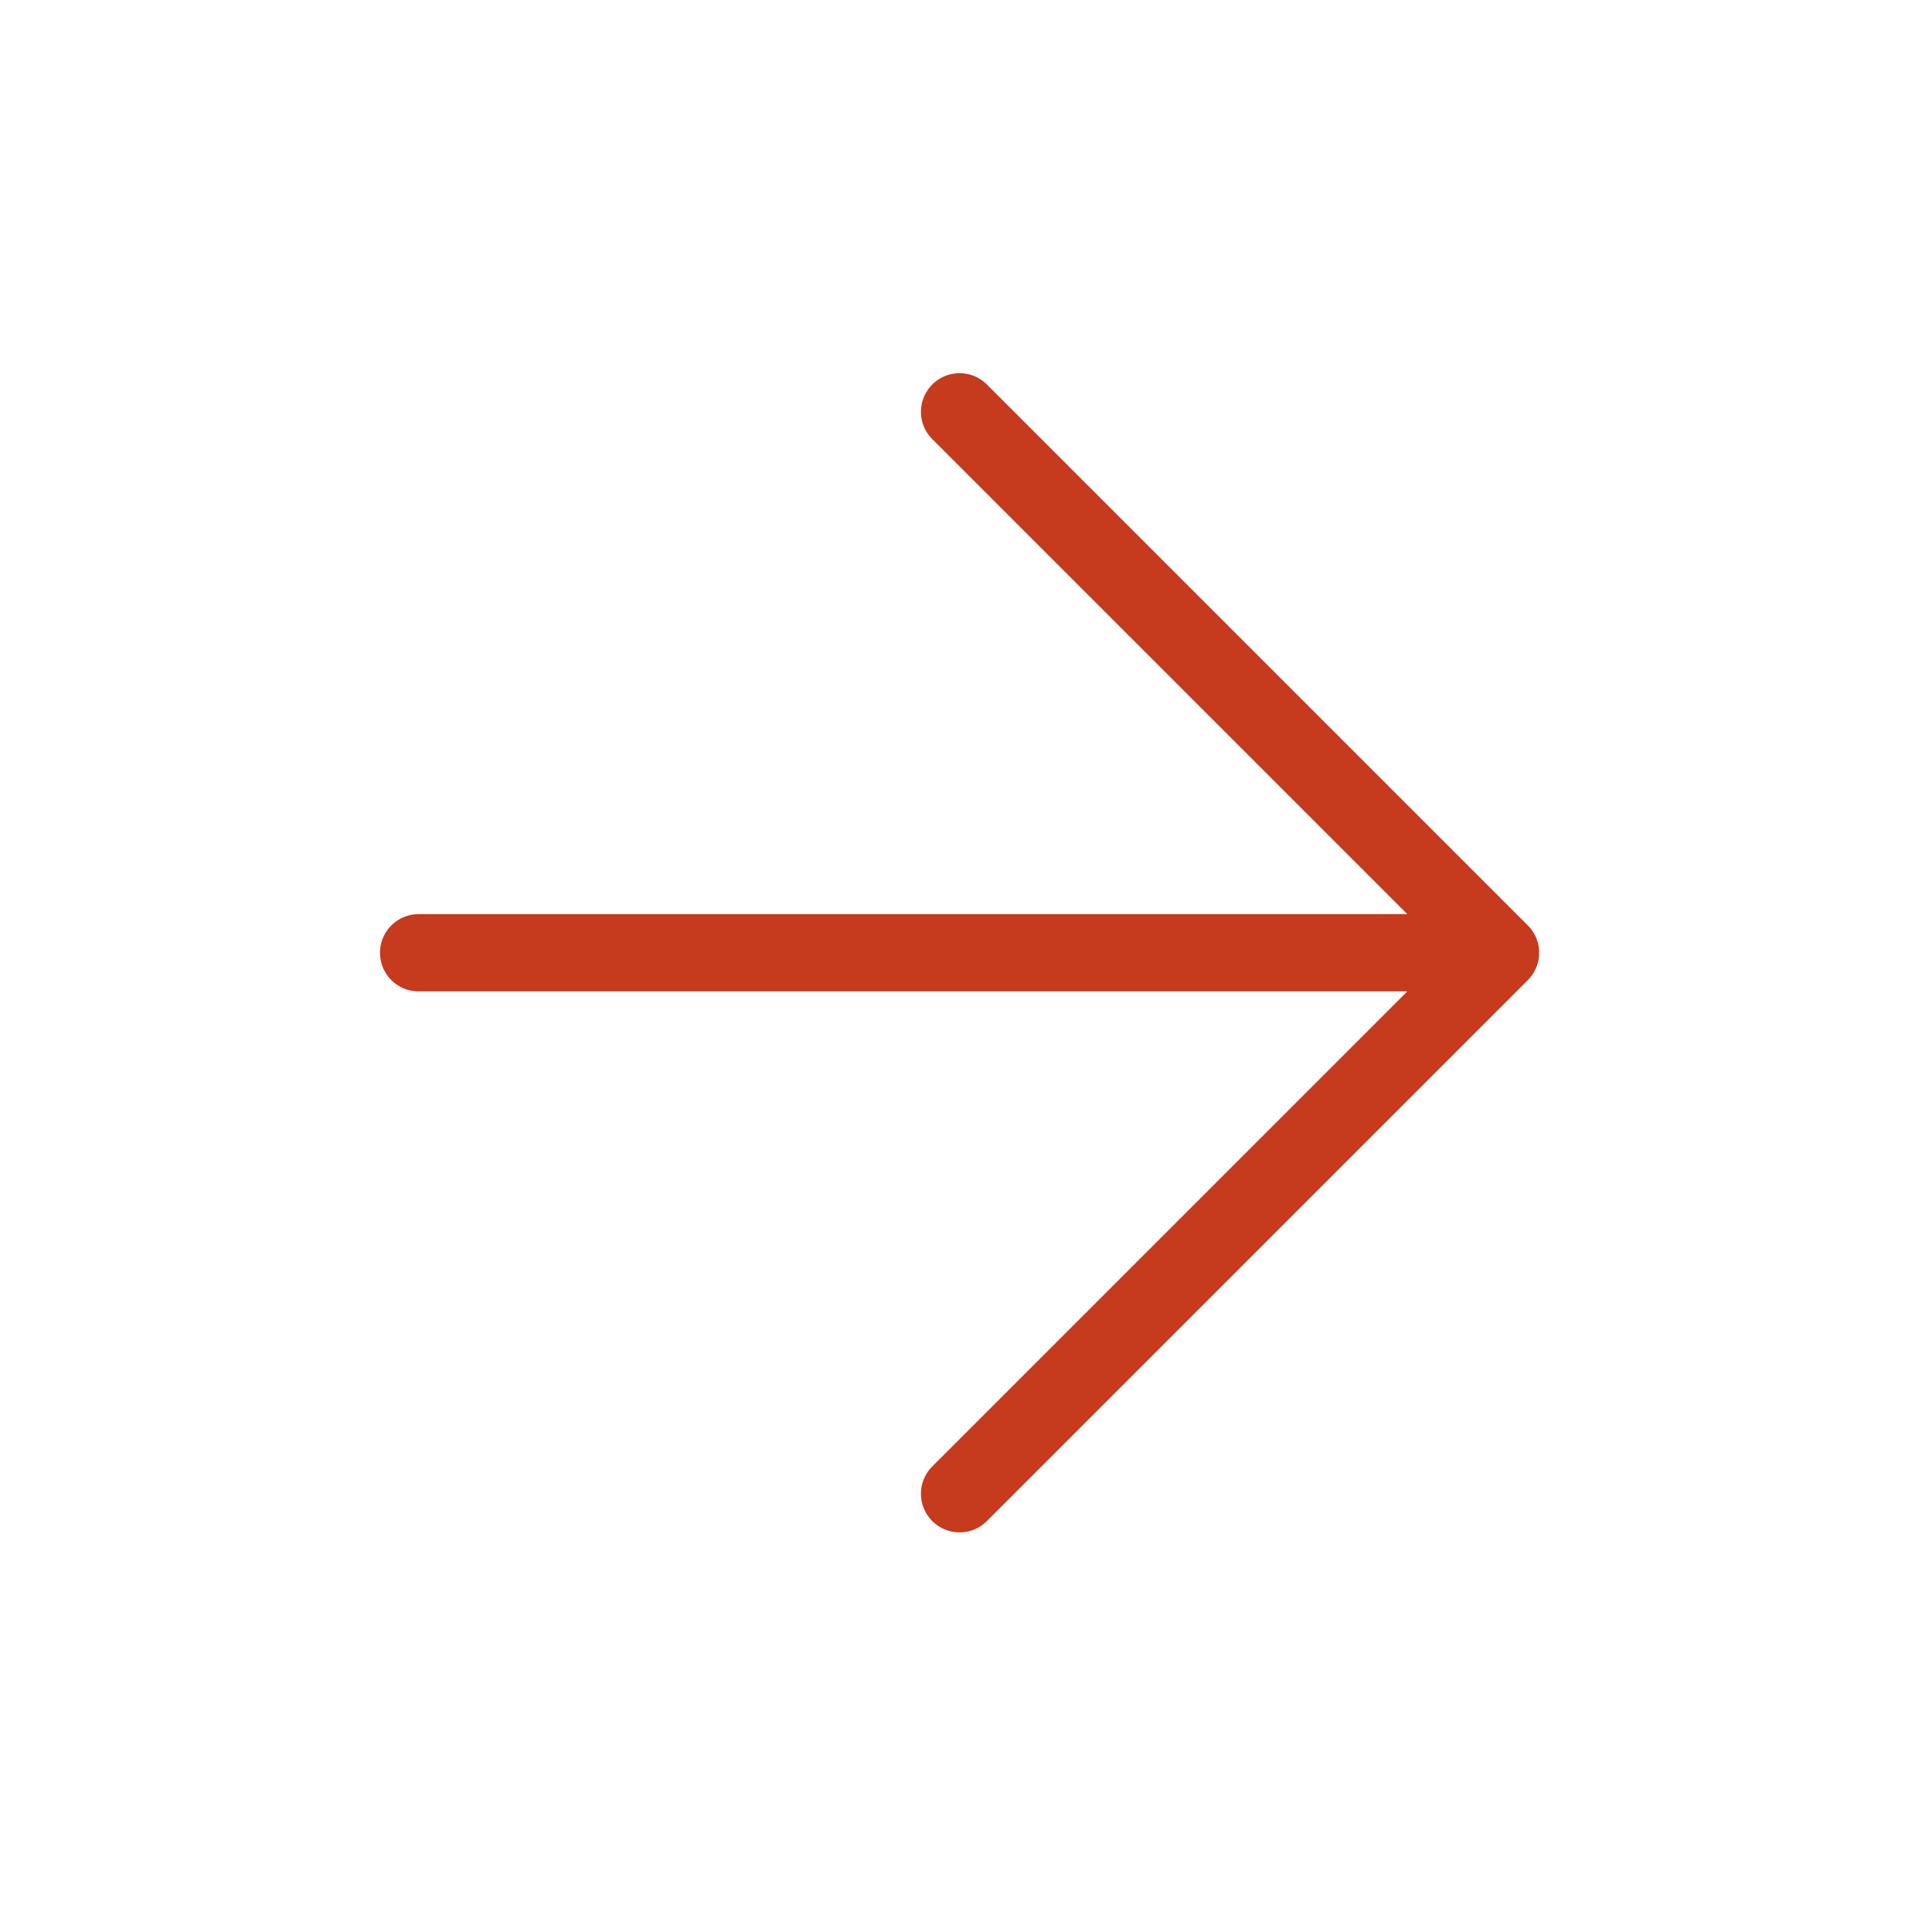 <svg width="25" height="25" viewBox="0 0 25 25" fill="none" xmlns="http://www.w3.org/2000/svg">
<g clip-path="url(#clip0_98_2190)">
<path d="M12.417 19.329L19.417 12.329L12.417 5.329M19.417 12.329L5.417 12.329" stroke="#C63A1E" stroke-linecap="round" stroke-linejoin="round"/>
</g>
<defs>
<clipPath id="clip0_98_2190">
<rect width="24" height="24" fill="white" transform="translate(0.417 0.329)"/>
</clipPath>
</defs>
</svg>
